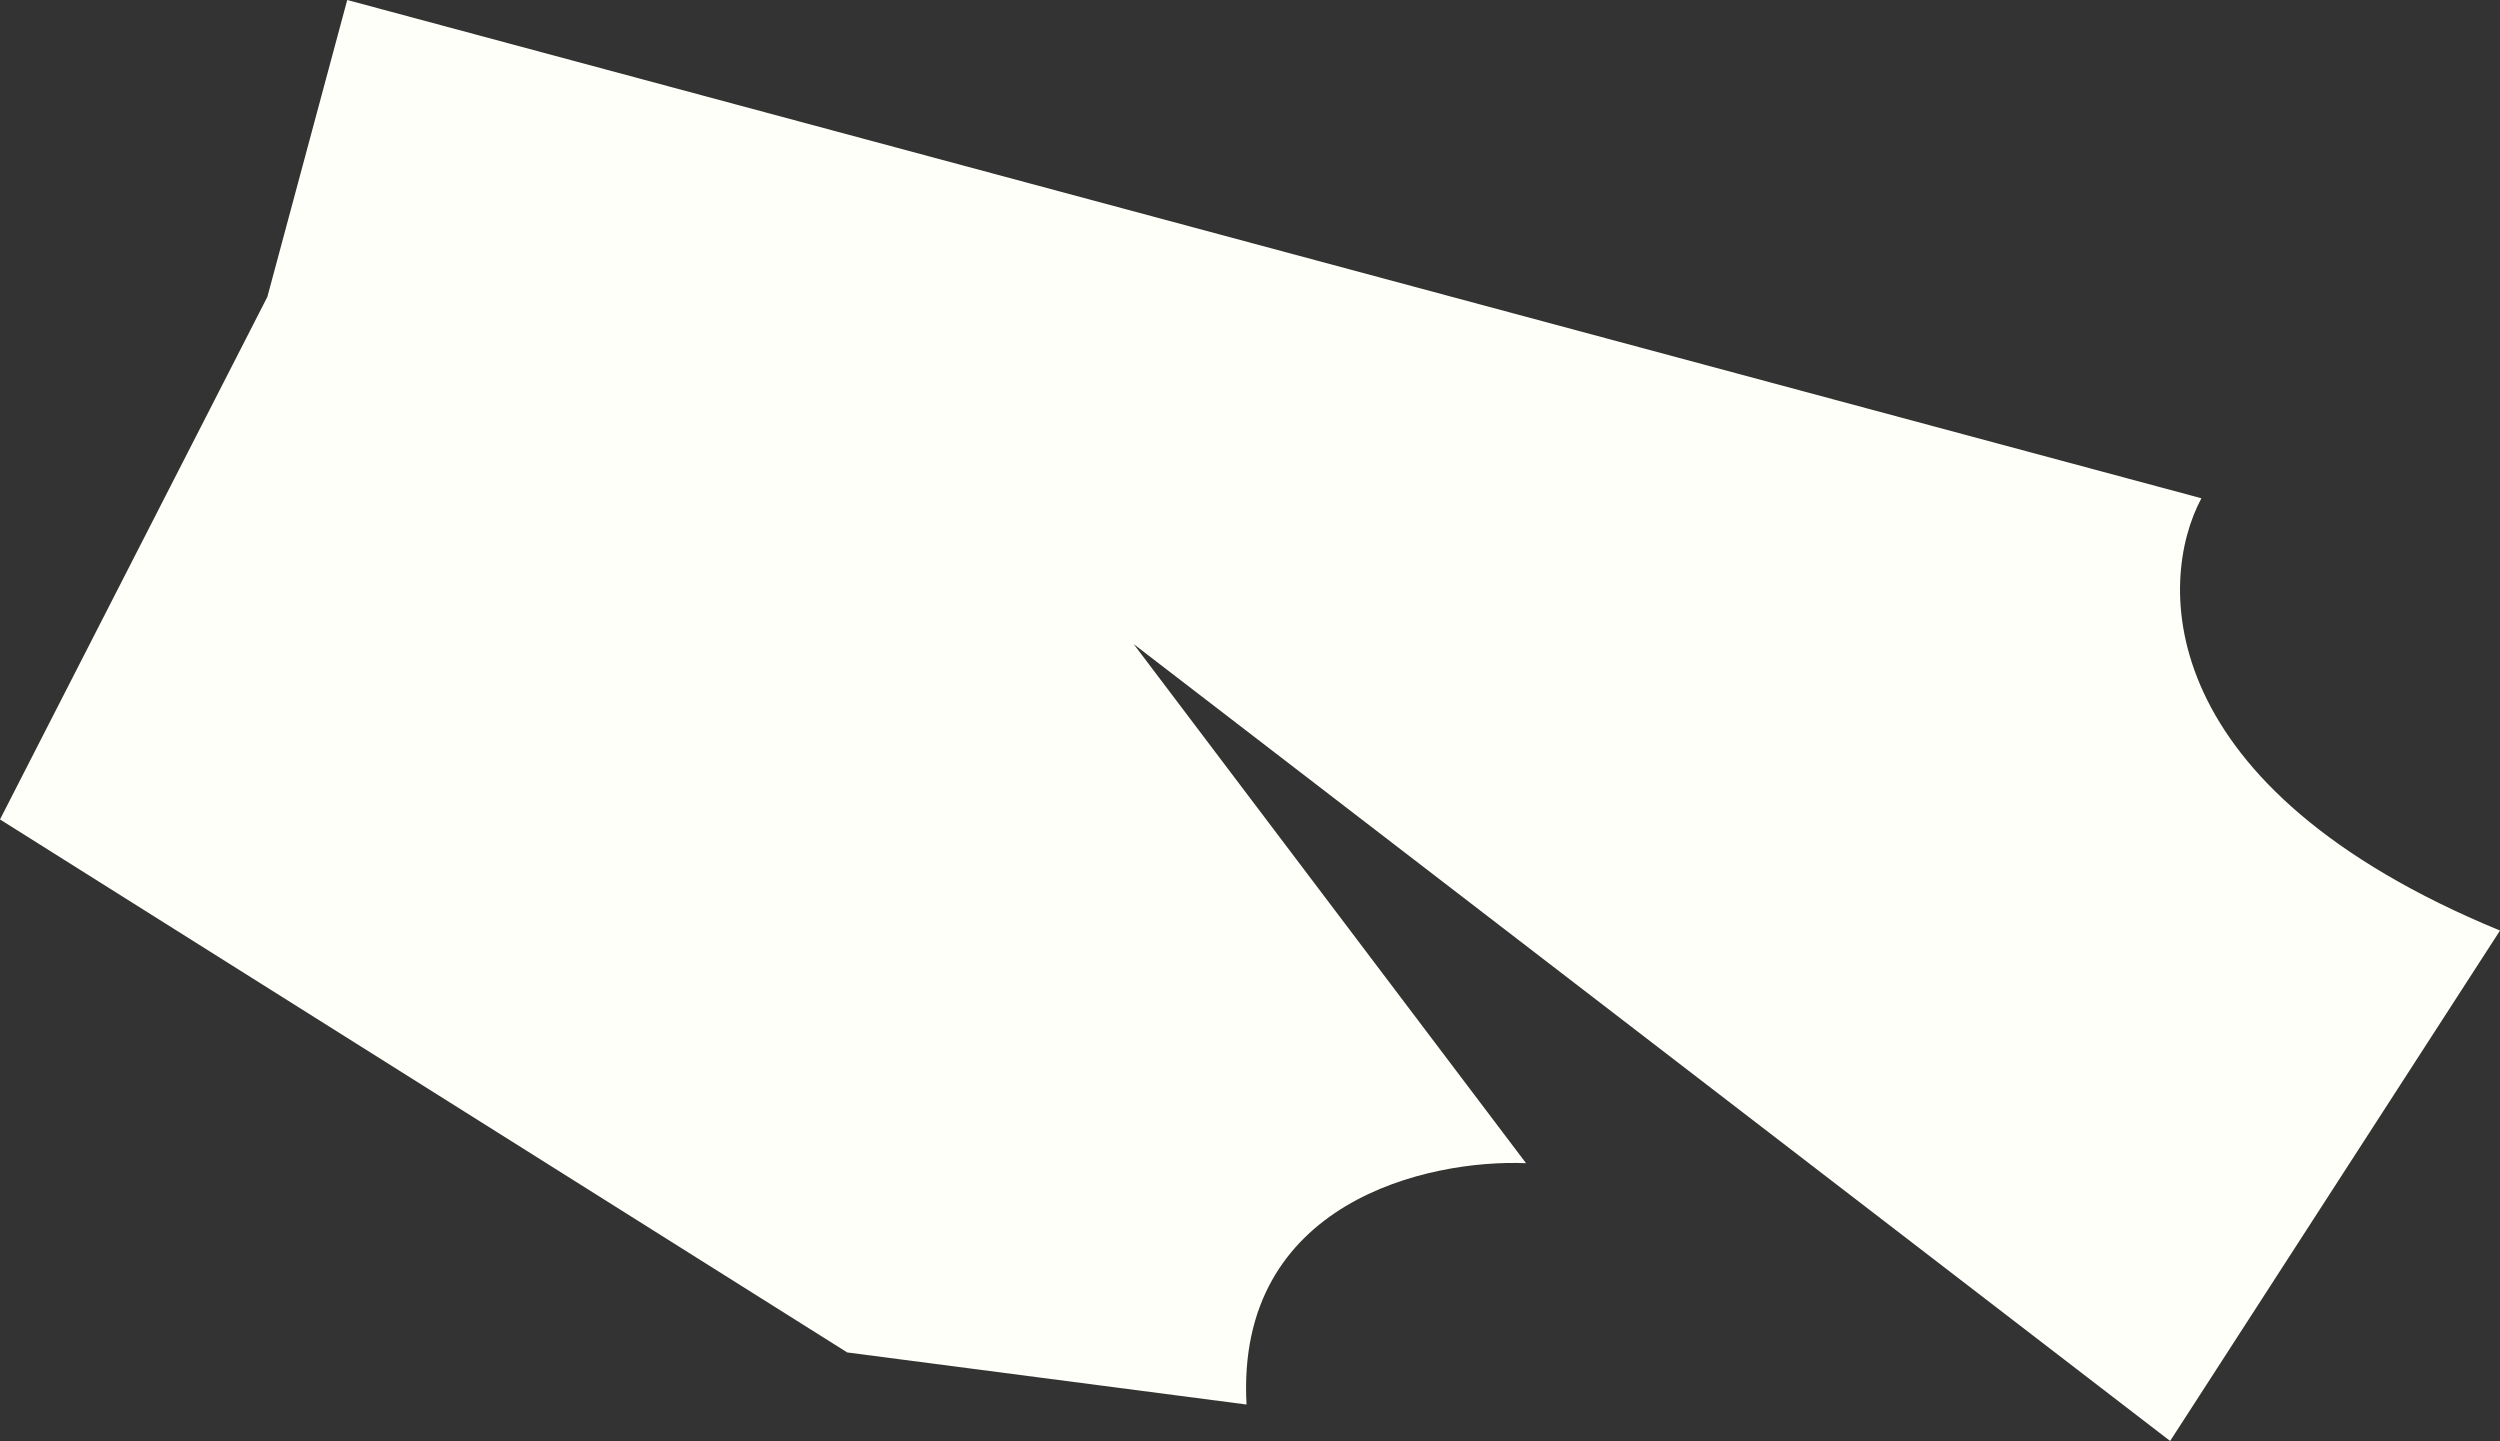 <svg width="720" height="415" viewBox="0 0 720 415" fill="none" xmlns="http://www.w3.org/2000/svg">
<rect x="0" y="0" width="720" height="415" fill="#333333" stroke="none"/>
<path d="M77 85.5L0 236L244 389.5L359 404.5C355.8 346.1 411.333 333.833 439.5 335L326.5 185.5L625 415L720 268C620 226.8 621 167.833 634 143.5L100 0L77 85.5Z" fill="#FEFFF8"/>
</svg>
